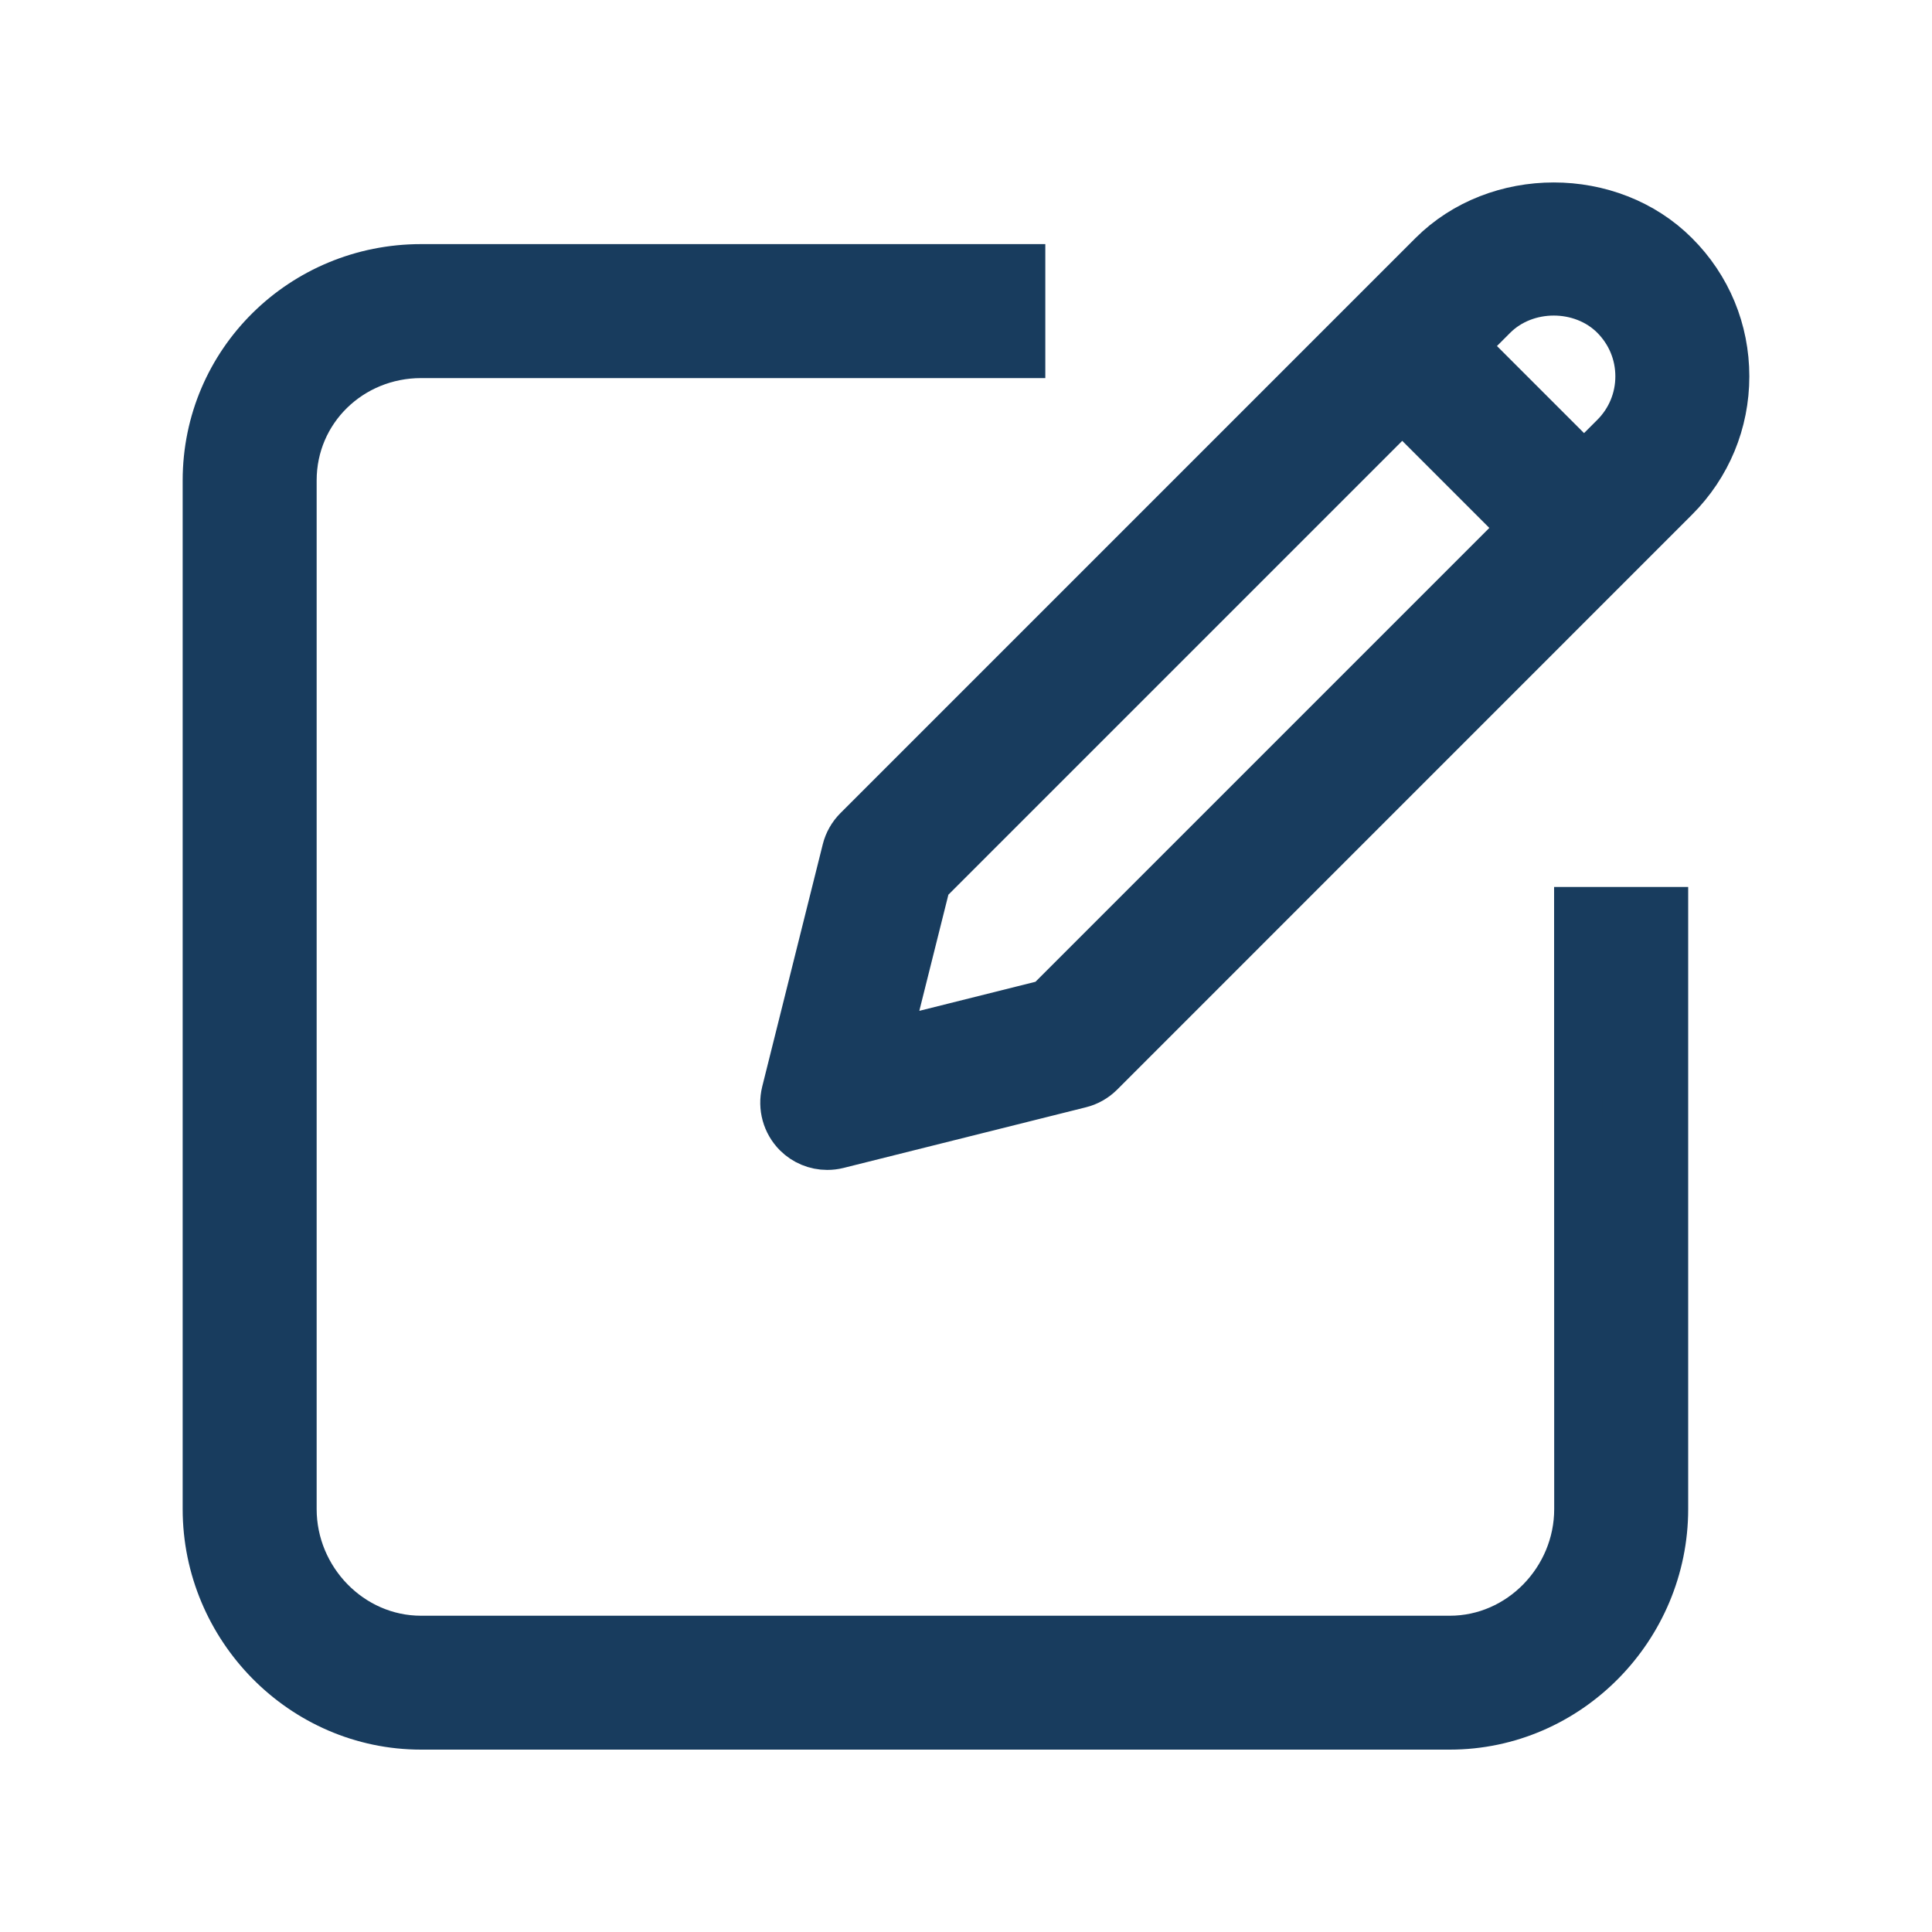 <svg width="20" height="20" viewBox="0 0 20 20" fill="none" xmlns="http://www.w3.org/2000/svg">
<path d="M16.339 15.622C16.339 16.357 15.742 16.976 15.008 16.976H4.359C3.625 16.976 3.028 16.357 3.028 15.622V4.973C3.028 4.239 3.625 3.664 4.359 3.664H10.571V2.777H4.359C3.136 2.777 2.141 3.751 2.141 4.974V15.622C2.141 16.846 3.136 17.862 4.359 17.862H15.008C16.231 17.862 17.226 16.845 17.226 15.622V9.432H16.338L16.339 15.622Z" fill="#183C5E" stroke="#183C5E" stroke-width="0.5"/>
<path d="M17.339 2.642C16.669 1.971 15.5 1.971 14.829 2.642L8.877 8.594C8.82 8.651 8.779 8.723 8.76 8.8L8.133 11.309C8.096 11.46 8.14 11.62 8.25 11.731C8.334 11.815 8.447 11.861 8.563 11.861C8.599 11.861 8.635 11.857 8.671 11.848L11.181 11.22C11.259 11.201 11.33 11.16 11.387 11.104L17.339 5.151C17.674 4.816 17.859 4.37 17.859 3.896C17.859 3.422 17.675 2.977 17.339 2.642ZM10.847 10.389L9.173 10.808L9.592 9.134L14.516 4.21L15.771 5.465L10.847 10.389ZM16.712 4.523L16.398 4.837L15.143 3.582L15.457 3.268C15.792 2.933 16.377 2.933 16.712 3.268C16.879 3.436 16.972 3.658 16.972 3.896C16.972 4.133 16.879 4.356 16.712 4.523Z" fill="#183C5E" stroke="#183C5E" stroke-width="0.5"/>
</svg>

